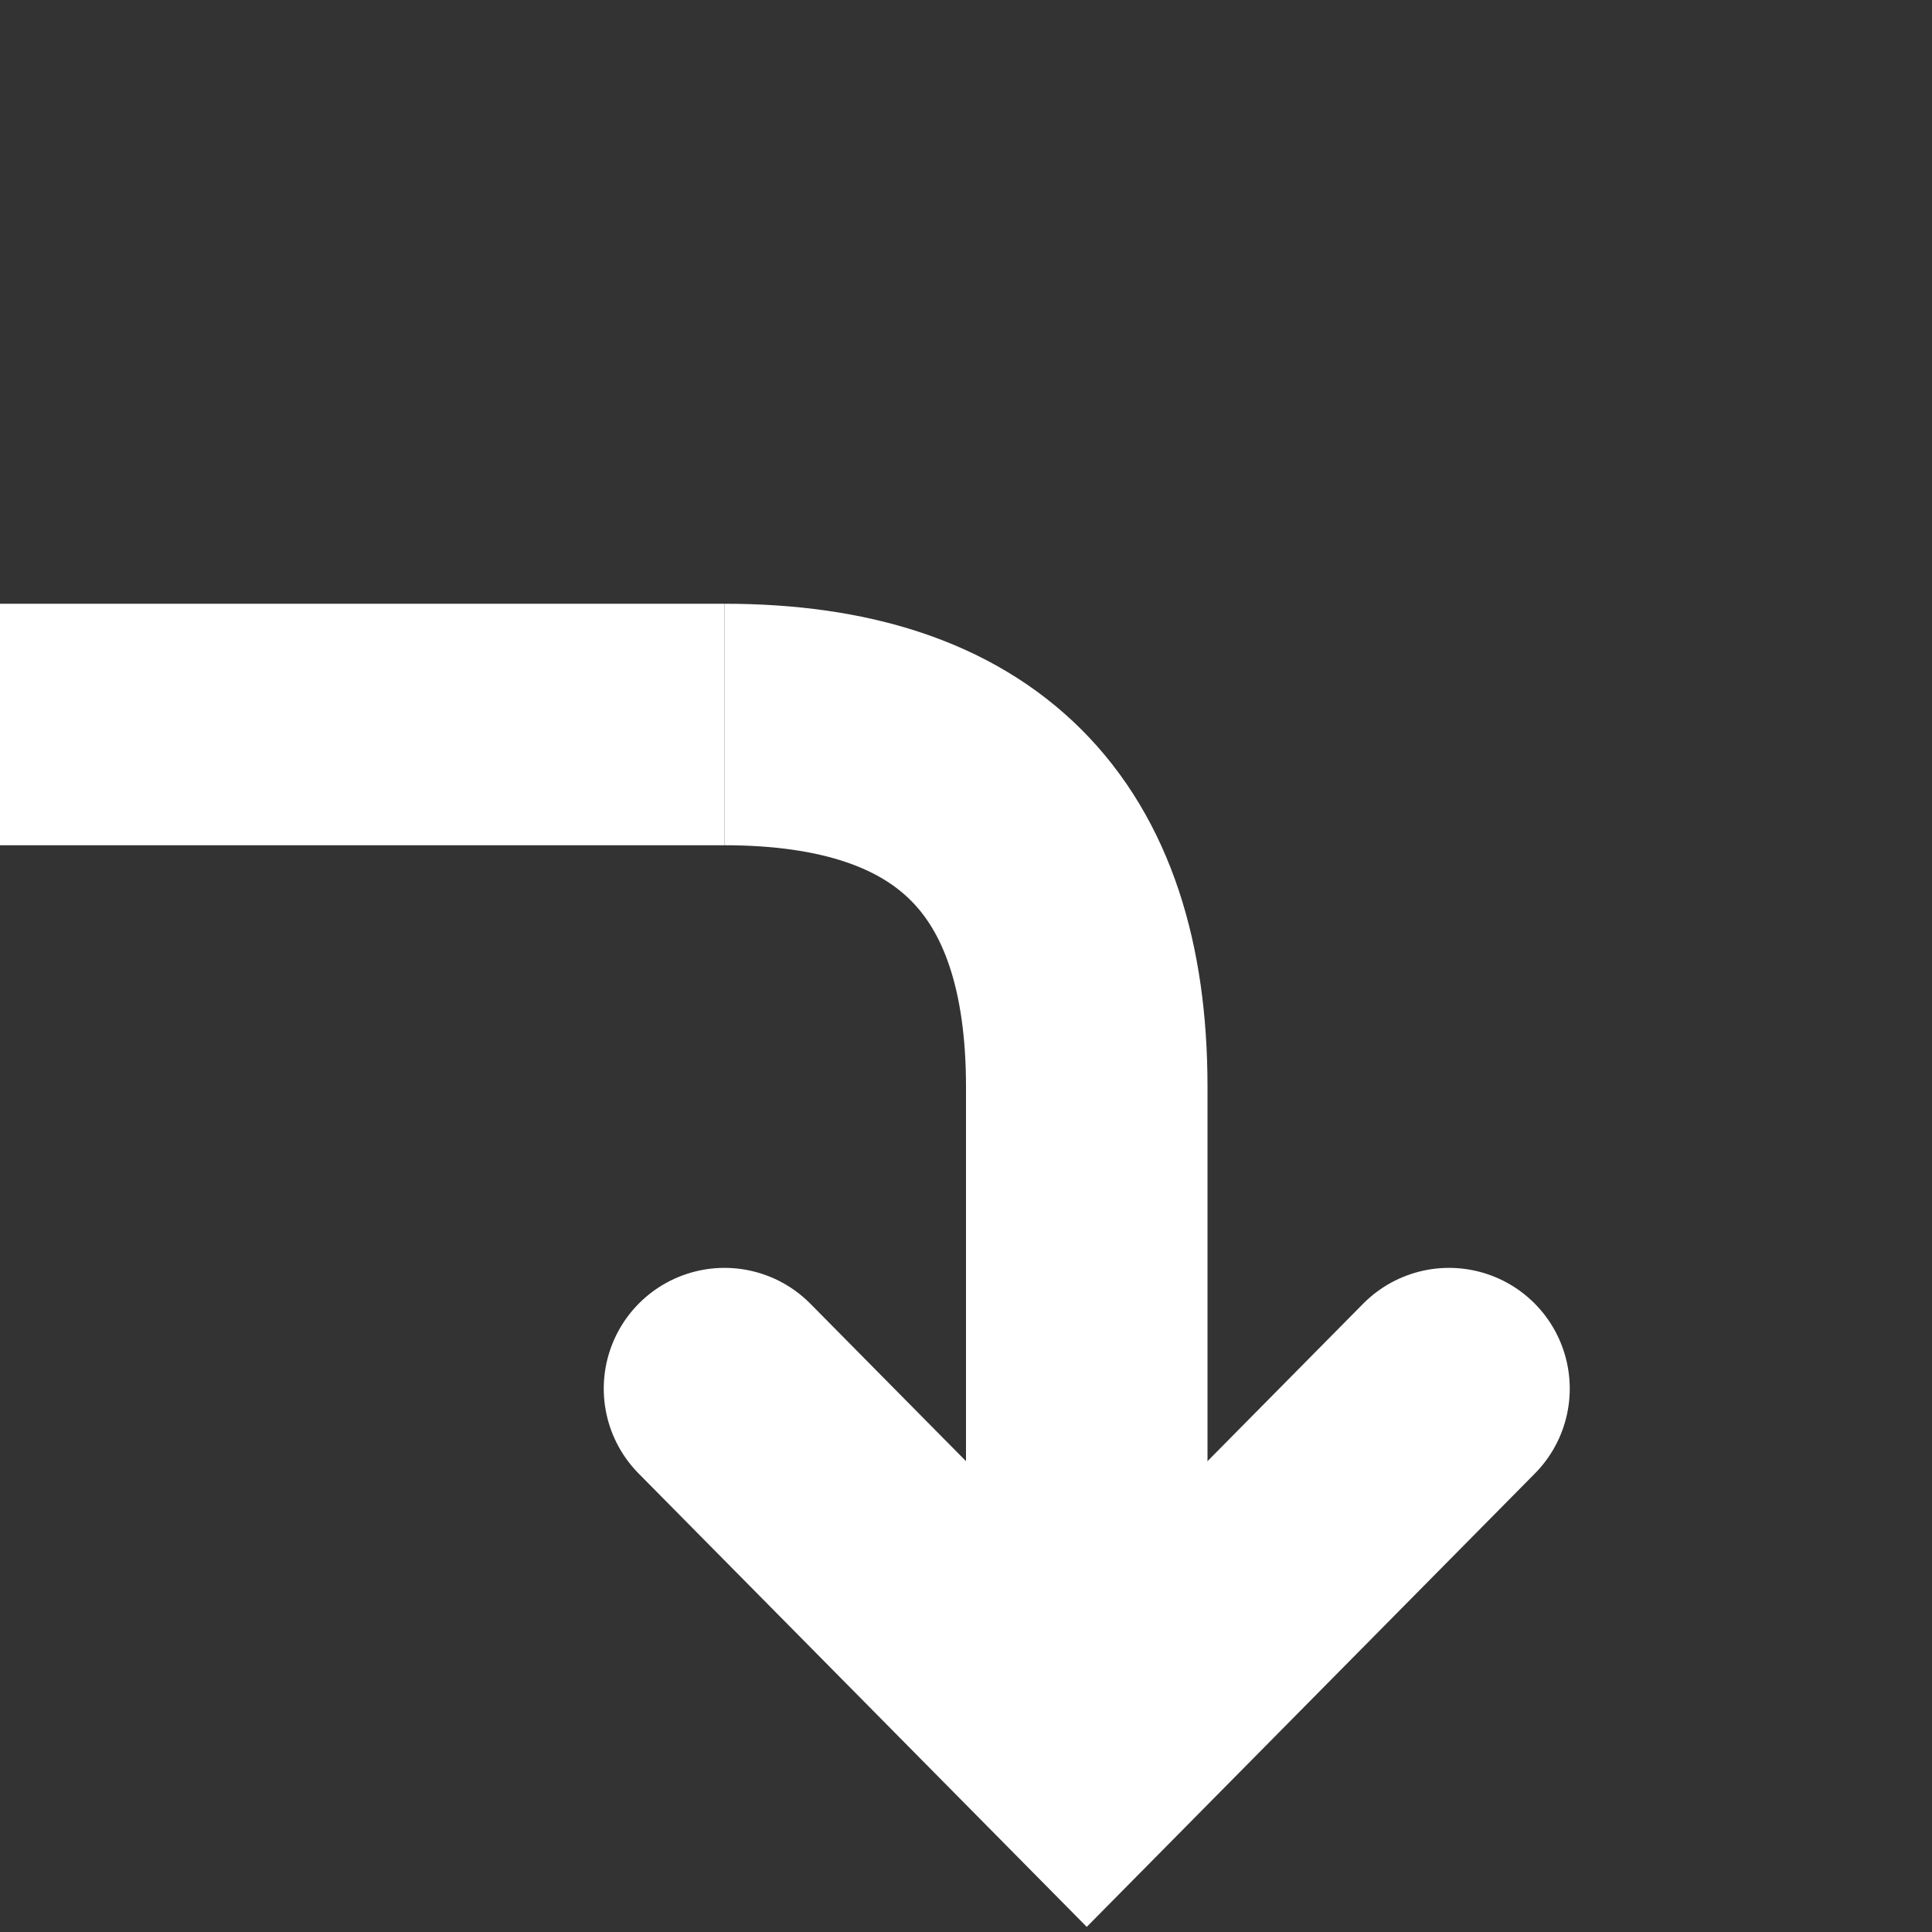 <svg width="16" height="16" viewBox="0 0 16 16" fill="none" xmlns="http://www.w3.org/2000/svg">
<rect x="0" y="0" width="16" height="16" fill="#333333" stroke="none"/>
<path d="M12 11.5L9 14.535L6 11.5" stroke="white" stroke-width="2" stroke-linecap="round"/>
<path d="M6 6C8 6 9 7 9 9L9 13.5" stroke="white" stroke-width="2"/>
<path d="M6 6L0 6" stroke="white" stroke-width="2"/>
</svg>
